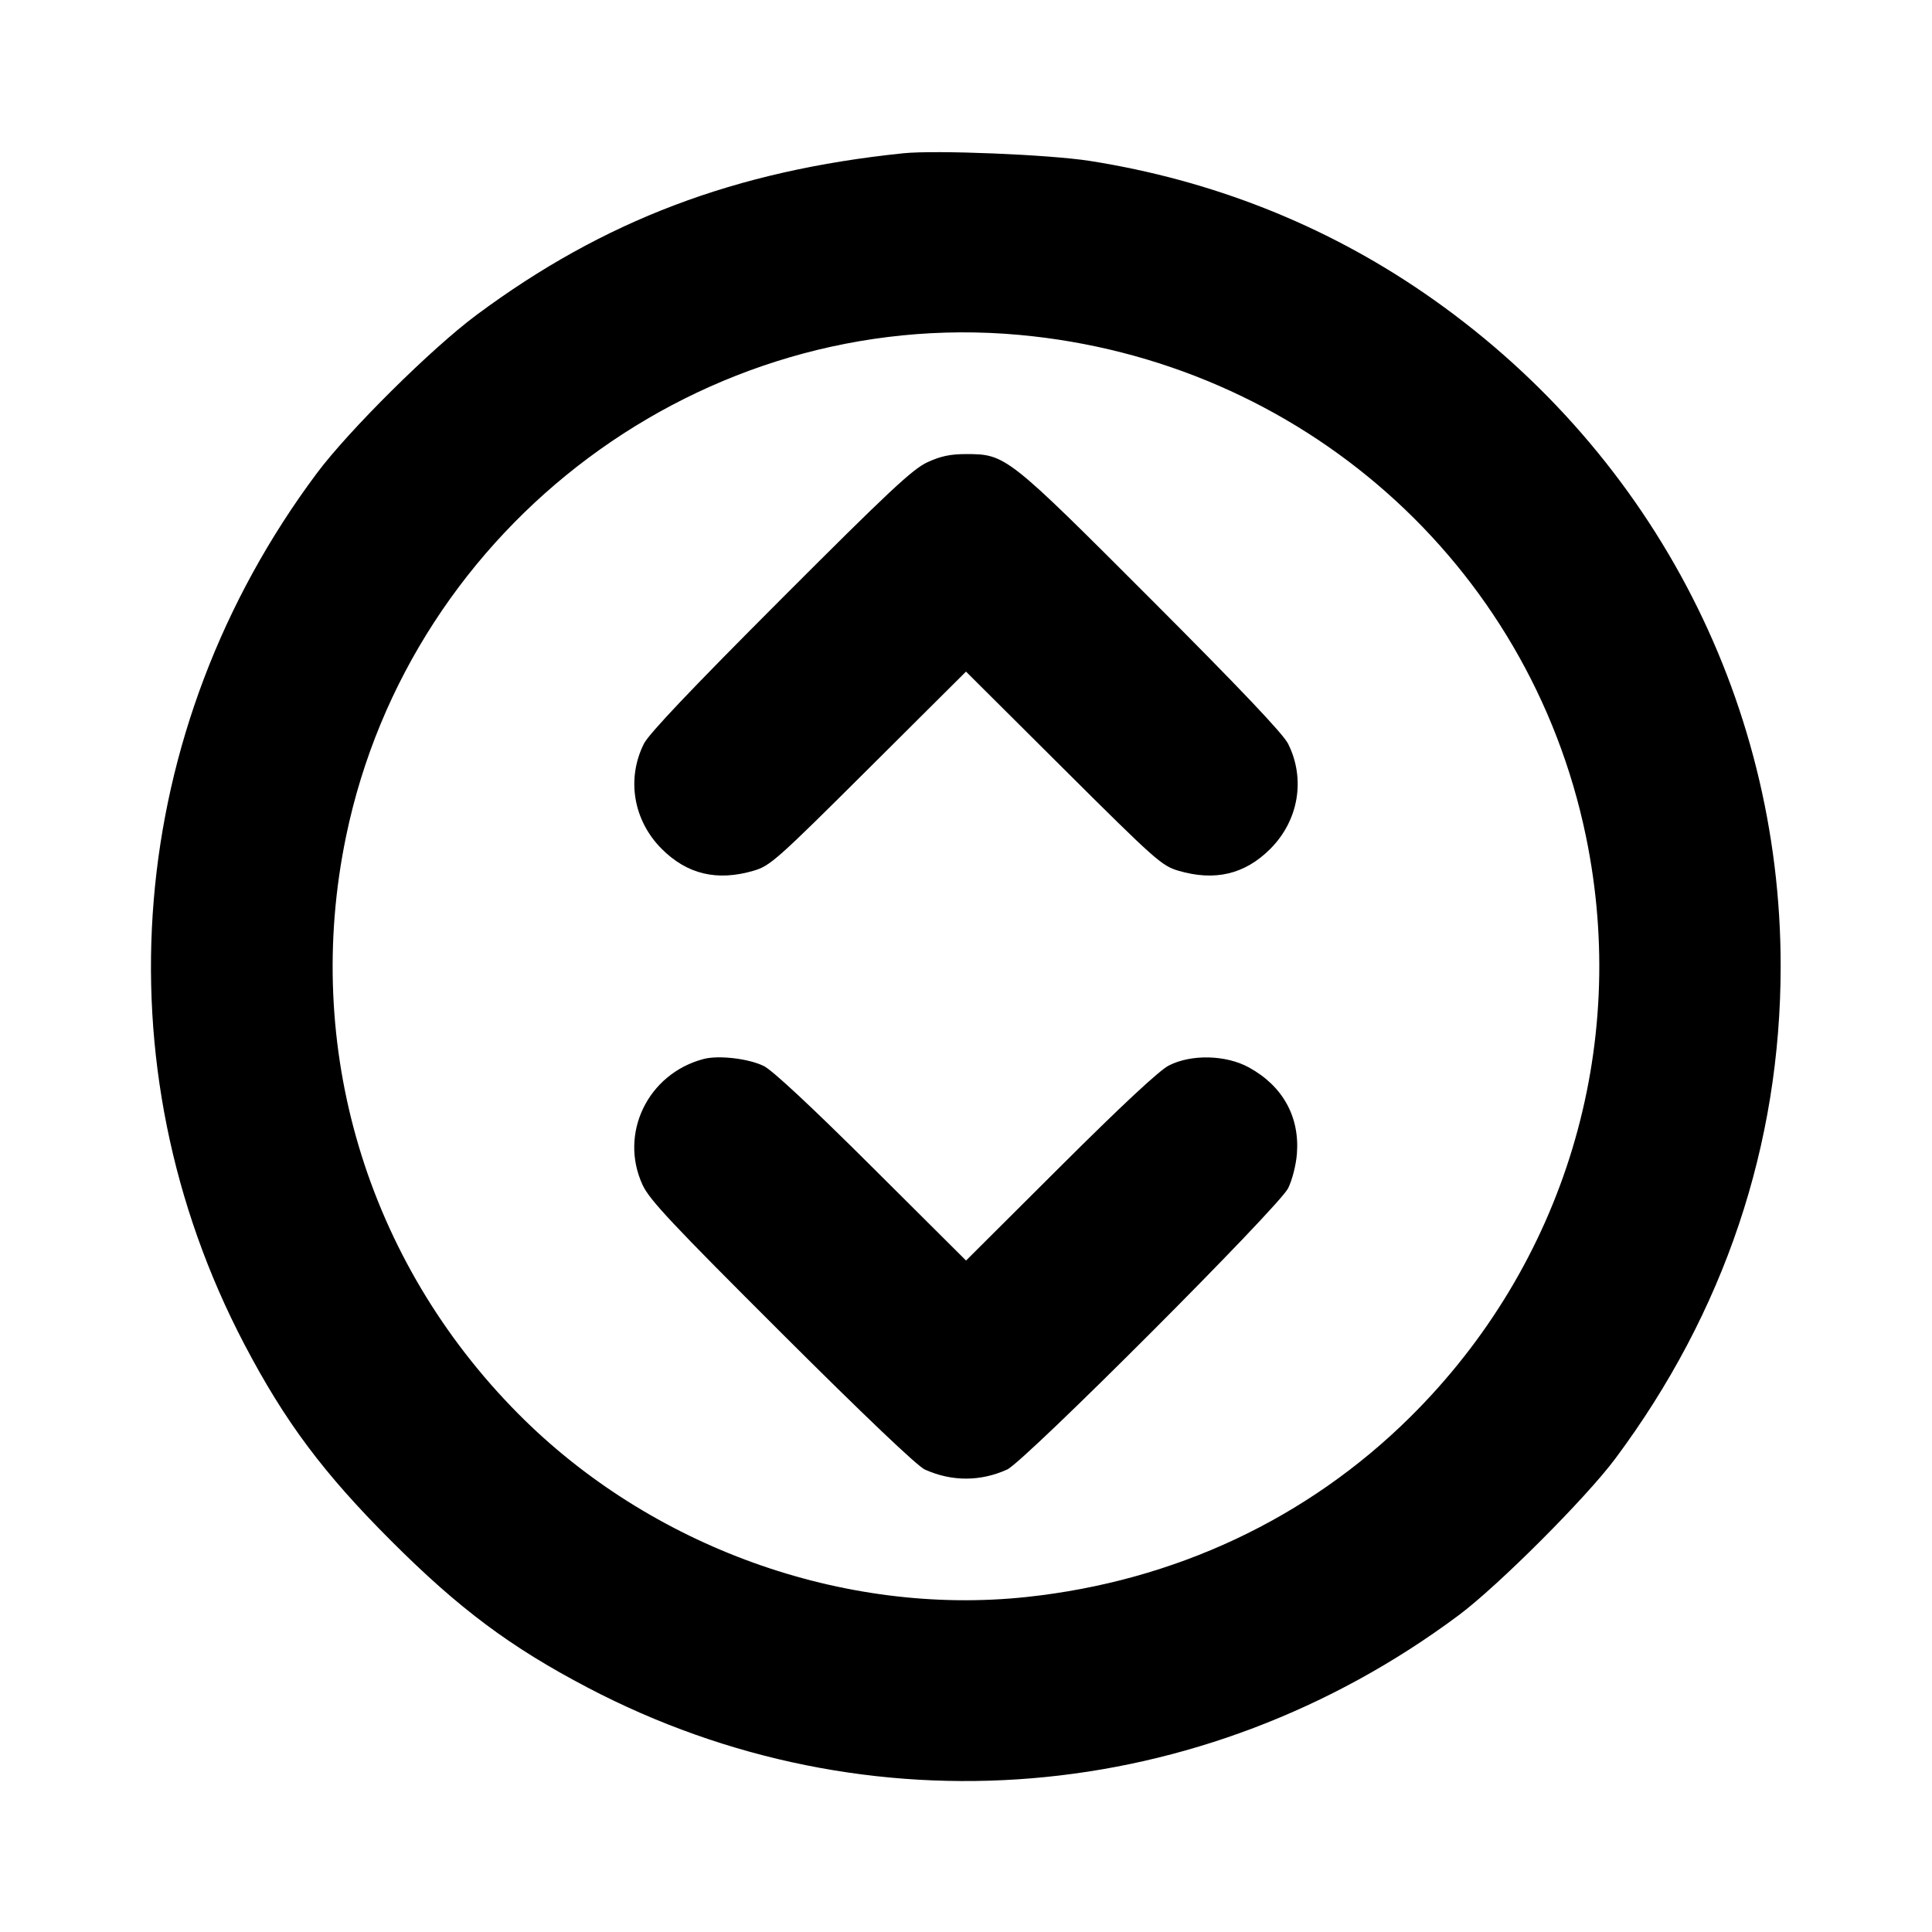 <svg fill="currentColor" viewBox="0 0 256 256" xmlns="http://www.w3.org/2000/svg"><path d="M119.680 20.310 C 97.411 22.610,80.001 29.205,63.147 41.728 C 57.186 46.157,46.223 57.026,41.973 62.720 C 16.611 96.701,12.928 141.035,32.385 178.133 C 37.761 188.385,42.832 195.175,51.828 204.172 C 60.825 213.168,67.615 218.239,77.867 223.615 C 114.965 243.072,159.250 239.395,193.280 214.031 C 198.497 210.143,210.143 198.497,214.031 193.280 C 228.489 173.882,235.947 151.668,235.947 128.000 C 235.947 92.235,218.399 59.167,188.587 38.752 C 175.422 29.738,160.539 23.864,144.427 21.325 C 139.077 20.483,124.002 19.864,119.680 20.310 M135.040 44.374 C 172.305 47.758,202.630 74.580,210.140 110.797 C 215.959 138.858,207.285 167.541,186.865 187.761 C 173.241 201.252,155.612 209.521,136.017 211.611 C 111.761 214.199,86.191 204.984,68.686 187.348 C 48.533 167.041,40.077 138.684,45.860 110.797 C 54.430 69.467,93.221 40.575,135.040 44.374 M122.880 61.254 C 120.914 62.163,117.758 65.117,103.403 79.489 C 91.645 91.262,85.974 97.238,85.320 98.547 C 82.987 103.215,83.921 108.723,87.682 112.484 C 91.053 115.856,95.025 116.797,99.869 115.372 C 102.056 114.729,102.916 113.964,115.093 101.841 L 128.000 88.991 140.907 101.841 C 153.084 113.964,153.944 114.729,156.131 115.372 C 160.975 116.797,164.947 115.856,168.318 112.484 C 172.080 108.722,173.013 103.211,170.678 98.547 C 170.024 97.241,164.327 91.238,152.595 79.491 C 133.455 60.329,133.251 60.168,128.000 60.168 C 125.929 60.168,124.633 60.443,122.880 61.254 M93.227 140.322 C 85.837 142.273,81.998 150.204,85.147 157.013 C 86.058 158.983,89.021 162.142,103.596 176.681 C 114.481 187.539,121.548 194.268,122.535 194.716 C 126.094 196.329,129.919 196.328,133.465 194.712 C 135.758 193.668,169.436 159.951,170.682 157.453 C 171.214 156.385,171.726 154.391,171.844 152.924 C 172.240 147.988,169.978 143.902,165.486 141.439 C 162.450 139.774,157.864 139.663,154.880 141.182 C 153.620 141.823,148.670 146.435,140.483 154.594 L 128.007 167.028 115.523 154.599 C 107.651 146.761,102.372 141.836,101.232 141.266 C 99.240 140.269,95.221 139.796,93.227 140.322 " stroke="none" fill-rule="evenodd"></path></svg>